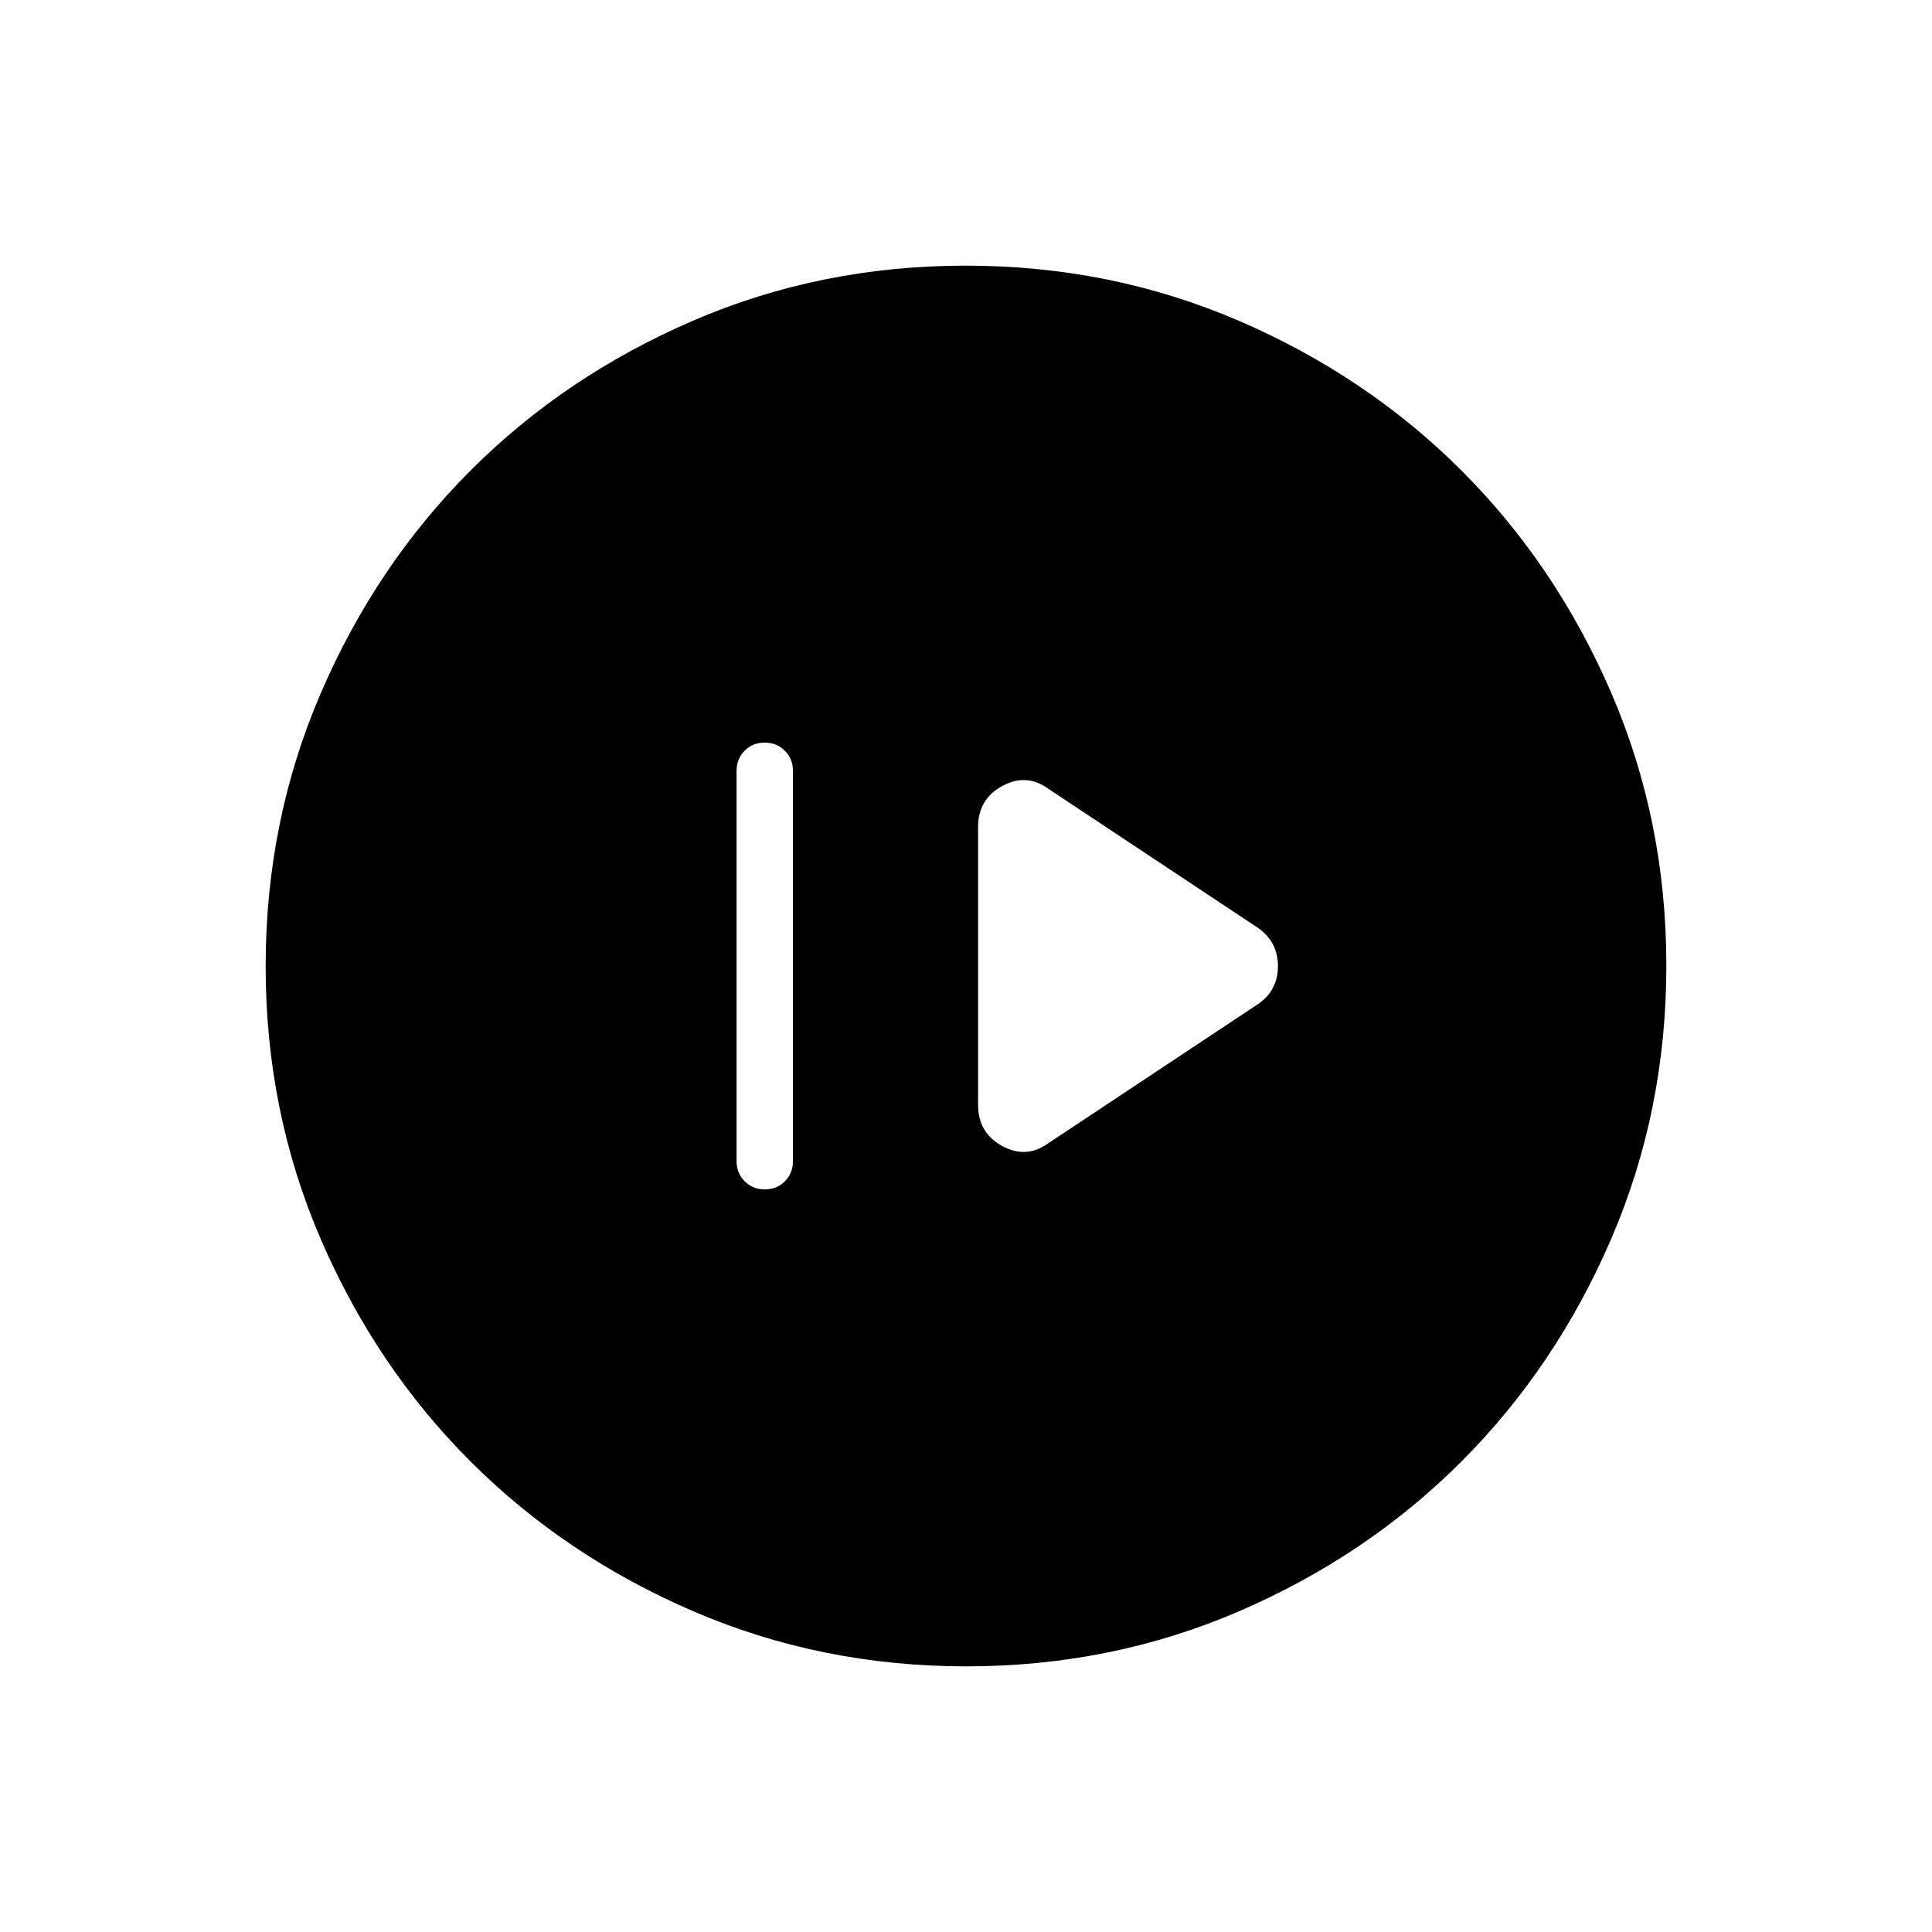 <svg xmlns="http://www.w3.org/2000/svg" height="24" viewBox="0 -960 960 960" width="24"><path d="M380.035-369q5.965 0 9.965-4.025t4-9.975v-194q0-5.95-4.035-9.975-4.035-4.025-10-4.025T370-586.975q-4 4.025-4 9.975v194q0 5.95 4.035 9.975 4.035 4.025 10 4.025ZM521-392l104-69q10-6.805 10-18.902Q635-492 625-499l-104-69q-11-8-23-1.443T486-549v138q0 13.886 12 20.443Q510-384 521-392Zm-40.826 260Q408-132 344.442-159.391q-63.559-27.392-110.575-74.348-47.015-46.957-74.441-110.435Q132-407.652 132-479.826q0-72.174 27.391-135.732 27.392-63.559 74.348-110.574 46.957-47.016 110.435-74.442Q407.652-828 479.826-828q72.174 0 135.732 27.391 63.559 27.392 110.574 74.348 47.016 46.957 74.442 110.435Q828-552.348 828-480.174q0 72.174-27.391 135.732-27.392 63.559-74.348 110.575-46.957 47.015-110.435 74.441Q552.348-132 480.174-132Z"/></svg>